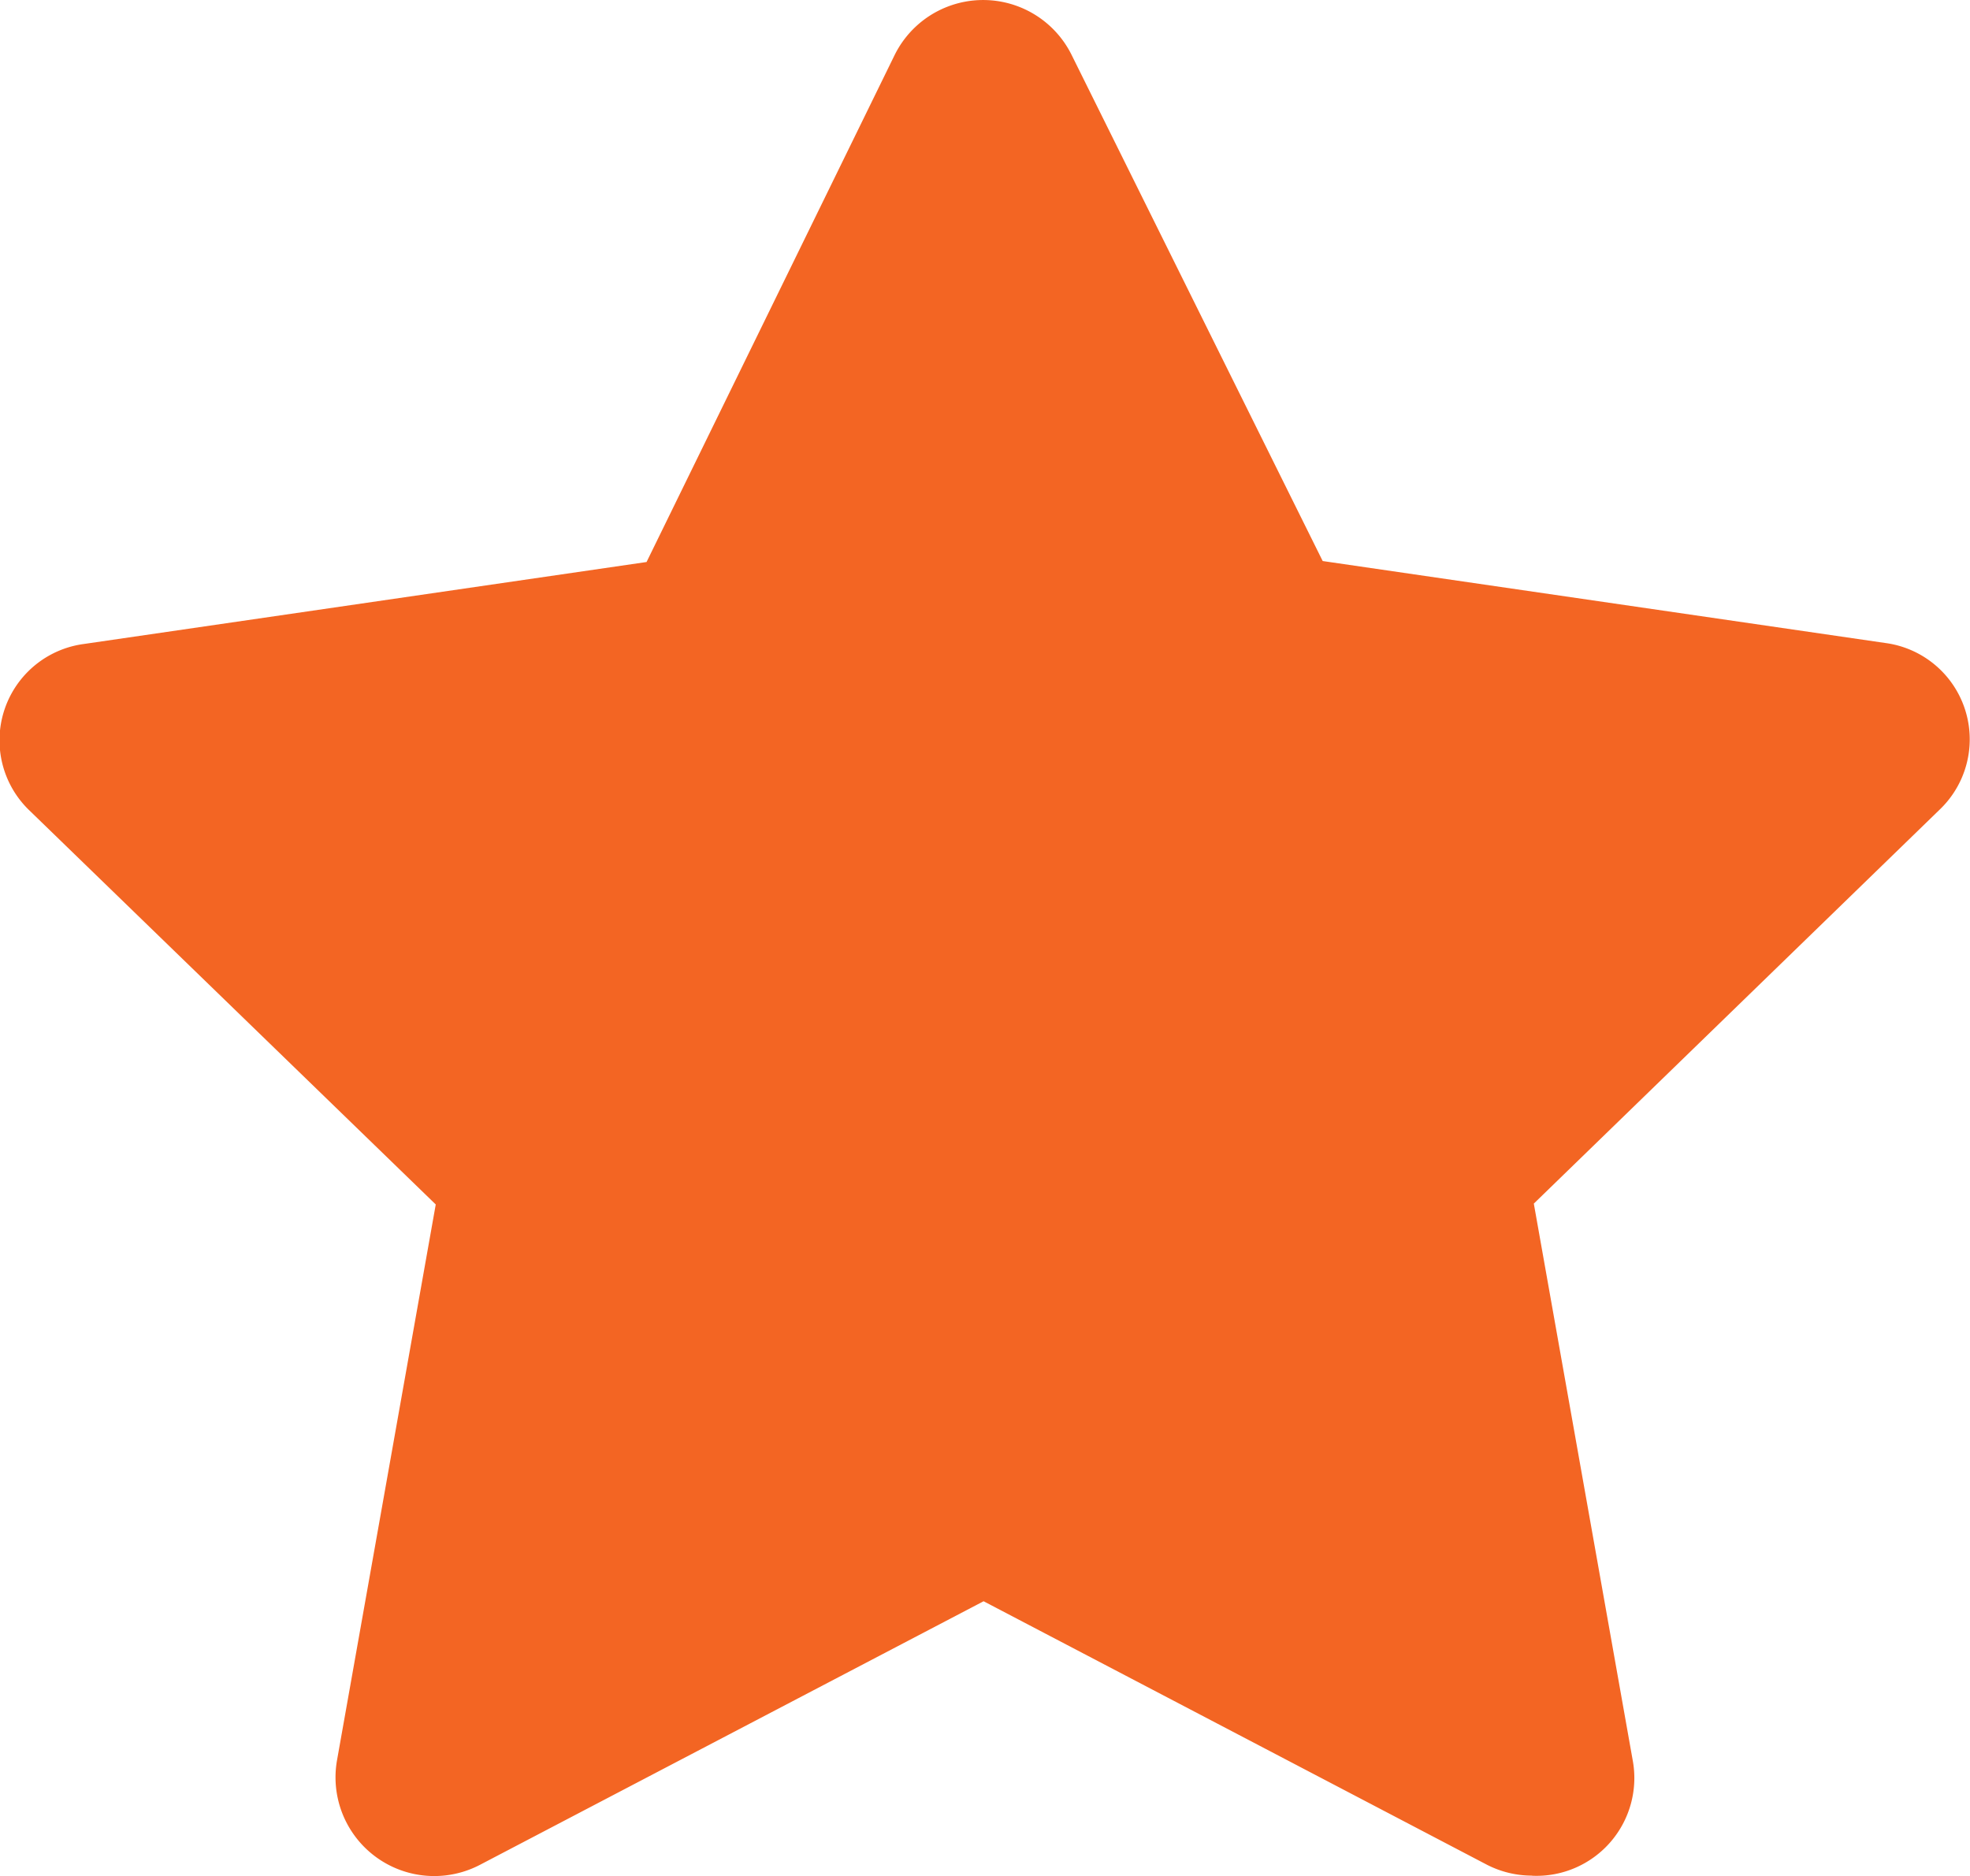 <svg xmlns="http://www.w3.org/2000/svg" width="18.12" height="17.259" viewBox="0 0 18.12 17.259">
  <path id="Path_346" data-name="Path 346" d="M16.131,19.25a.908.908,0,0,1-.418-.1l-4.63-2.424L6.452,19.15a.908.908,0,0,1-1.316-.962l.908-5.112L2.3,9.445a.894.894,0,0,1,.508-1.525l5.175-.754,2.279-4.658a.908.908,0,0,1,1.634,0l2.306,4.649,5.175.754a.894.894,0,0,1,.508,1.525l-3.741,3.632.908,5.112a.9.9,0,0,1-.926,1.071Z" transform="translate(-2.036 -1.996)" fill="#f36523"/>
</svg>
